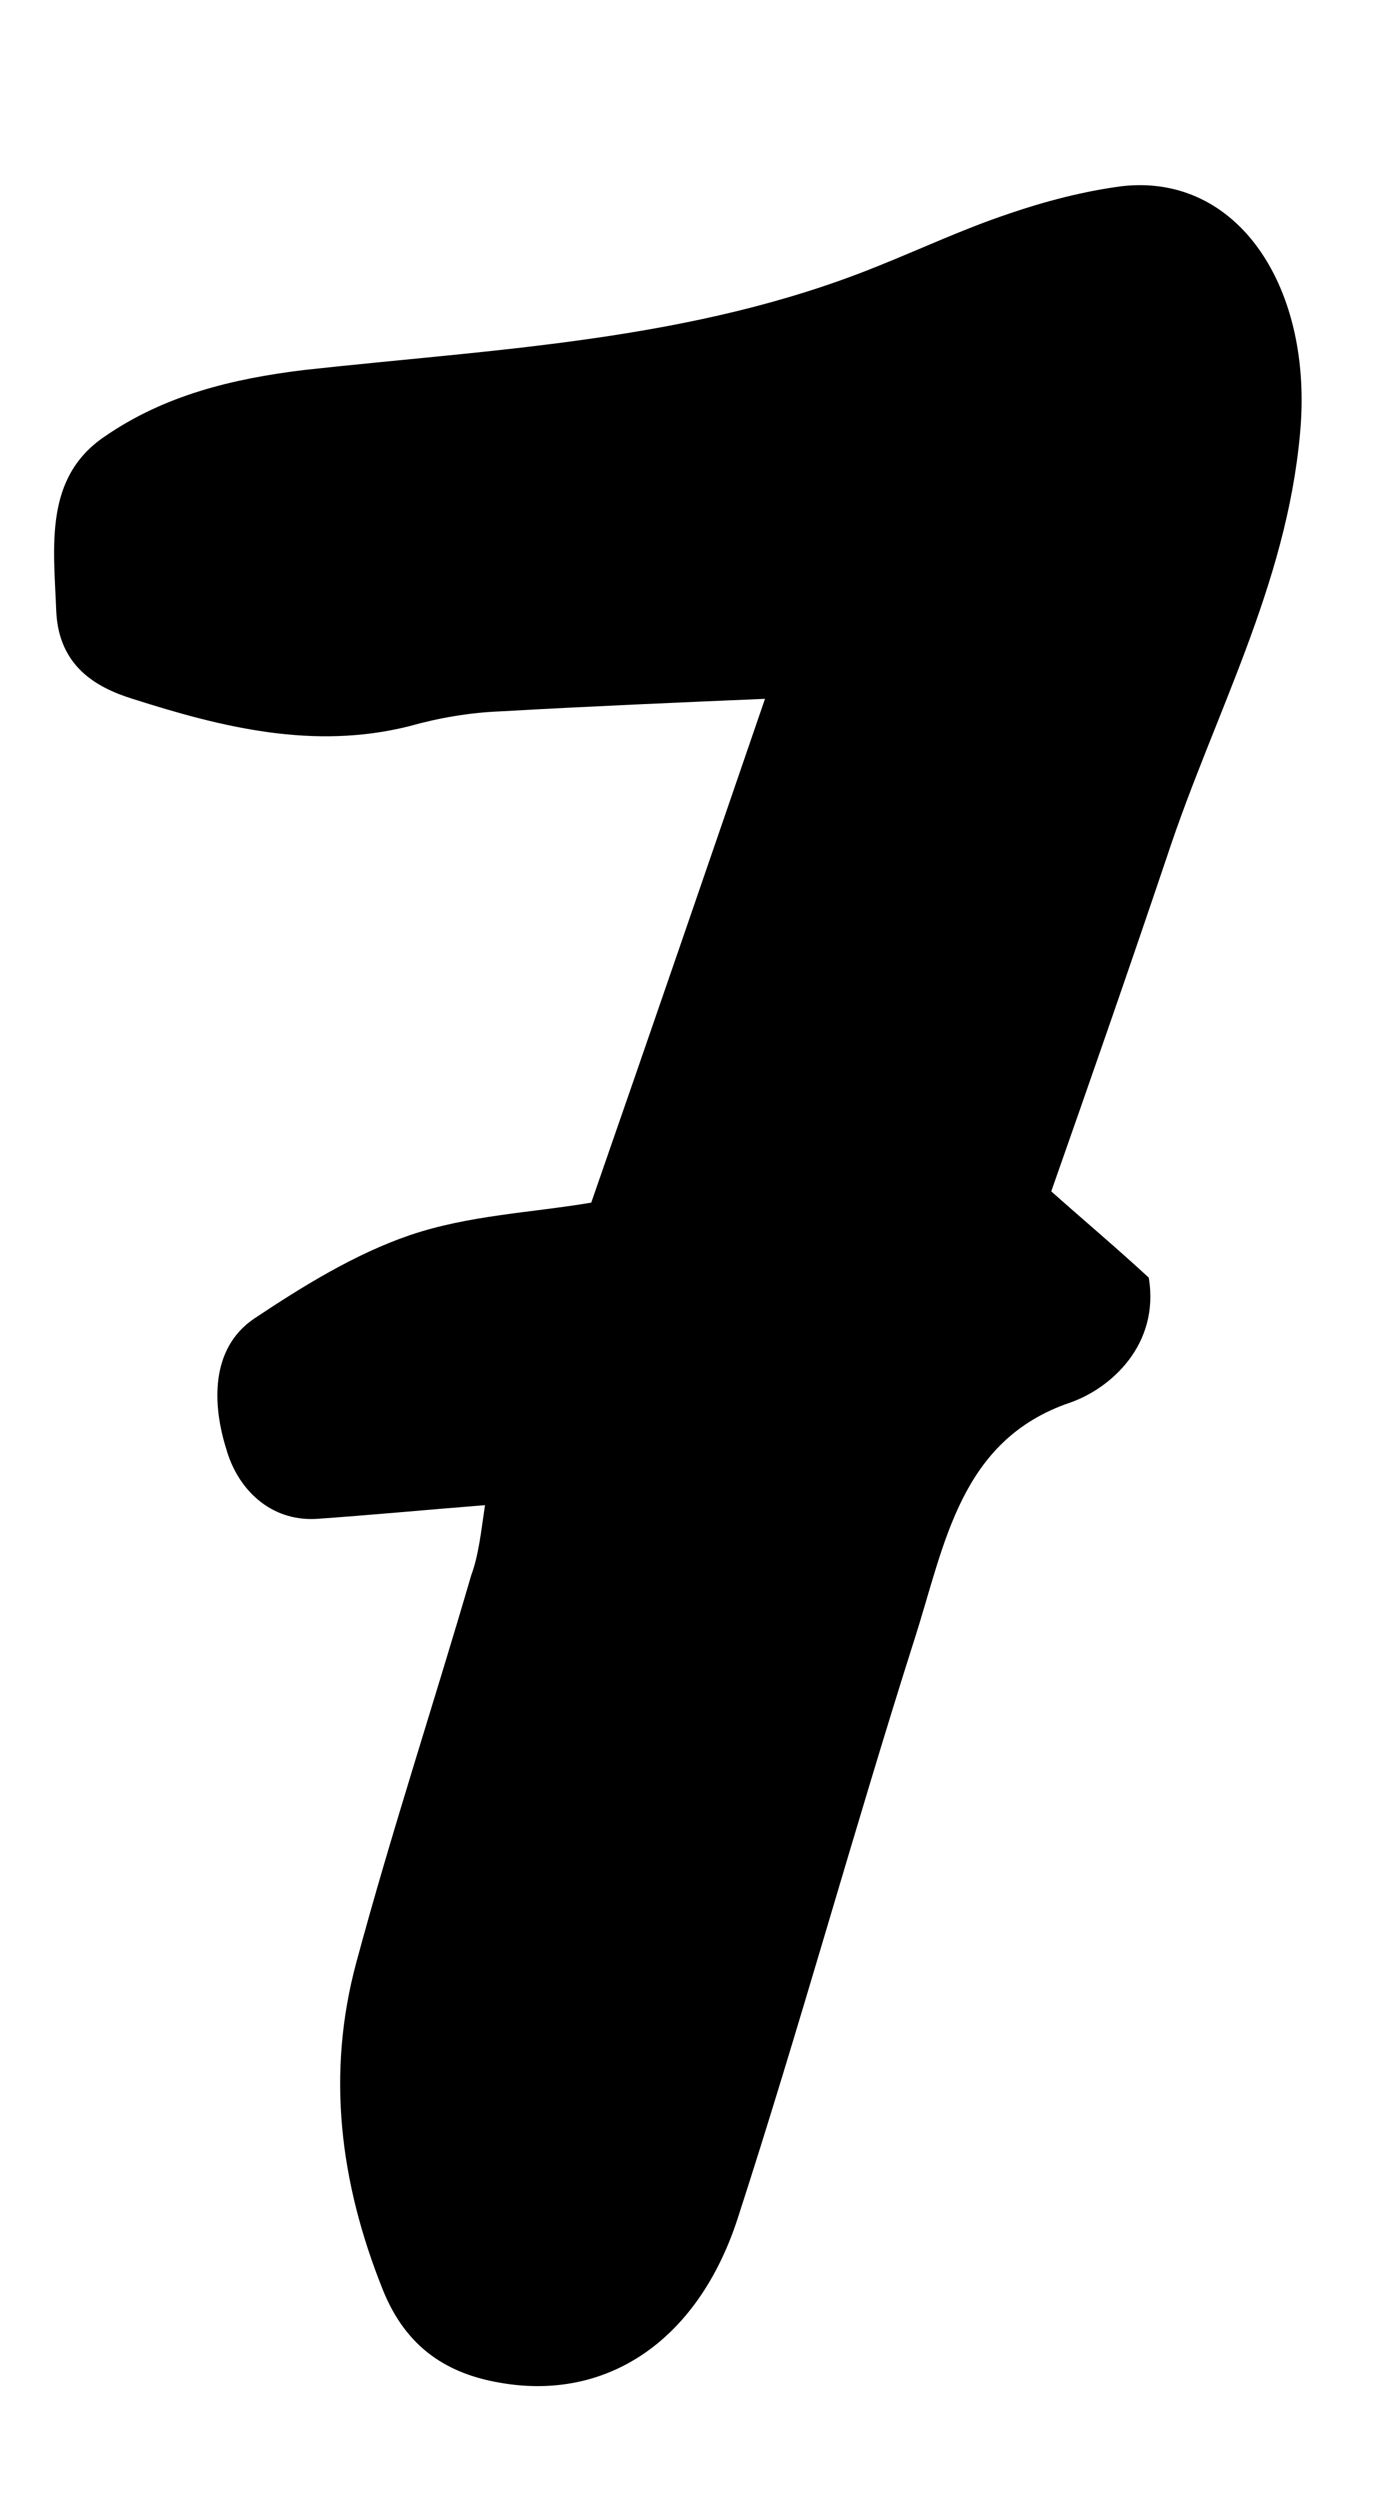 <?xml version="1.0" encoding="utf-8"?>
<!-- Generator: Adobe Illustrator 21.0.2, SVG Export Plug-In . SVG Version: 6.00 Build 0)  -->
<svg version="1.1" id="Layer_1" xmlns="http://www.w3.org/2000/svg" xmlns:xlink="http://www.w3.org/1999/xlink" x="0px" y="0px"
	 viewBox="0 0 110 200" style="enable-background:new 0 0 110 200;" xml:space="preserve">
<path d="M38.8,120.4c-5,0.4-9.2,0.8-13.5,1.1c-3.7,0.2-6.3-2.4-7.2-5.6c-1.1-3.5-1.3-8,2.2-10.4c3.9-2.6,8.1-5.2,12.5-6.7
	c4.7-1.6,9.8-1.8,14.5-2.6c4.8-13.8,9.4-27.2,13.9-40.3c-7,0.3-14.1,0.6-21.1,1c-2.5,0.1-4.9,0.5-7.4,1.2
	c-7.6,1.9-14.9,0.1-22.1-2.2c-2.9-0.9-5.9-2.6-6.1-7c-0.2-5.2-1-10.7,3.9-14c4.8-3.3,10.2-4.6,15.9-5.3c15.4-1.7,31.1-2.3,45.9-8.3
	c3.5-1.4,6.9-3,10.5-4.2c2.9-1,6-1.8,9-2.2c9.4-1.1,15.4,8.2,14.3,19.8c-1.1,12.2-6.9,22.5-10.6,33.7c-3,8.9-6.1,17.8-9.3,26.9
	c2.7,2.4,5.2,4.5,7.8,6.9c0.9,5.4-3.1,8.9-6.3,10c-8.8,3-10,11.3-12.4,18.8c-4.9,15.4-9.2,31.1-14.2,46.5
	c-3.2,9.8-10.5,14.6-19,13.1c-4.1-0.7-7.5-2.7-9.4-7.5c-3.4-8.5-4.5-17.2-2.1-26.1c2.8-10.4,6.2-20.7,9.2-31
	C38.3,124.4,38.5,122.4,38.8,120.4z"/>
</svg>
